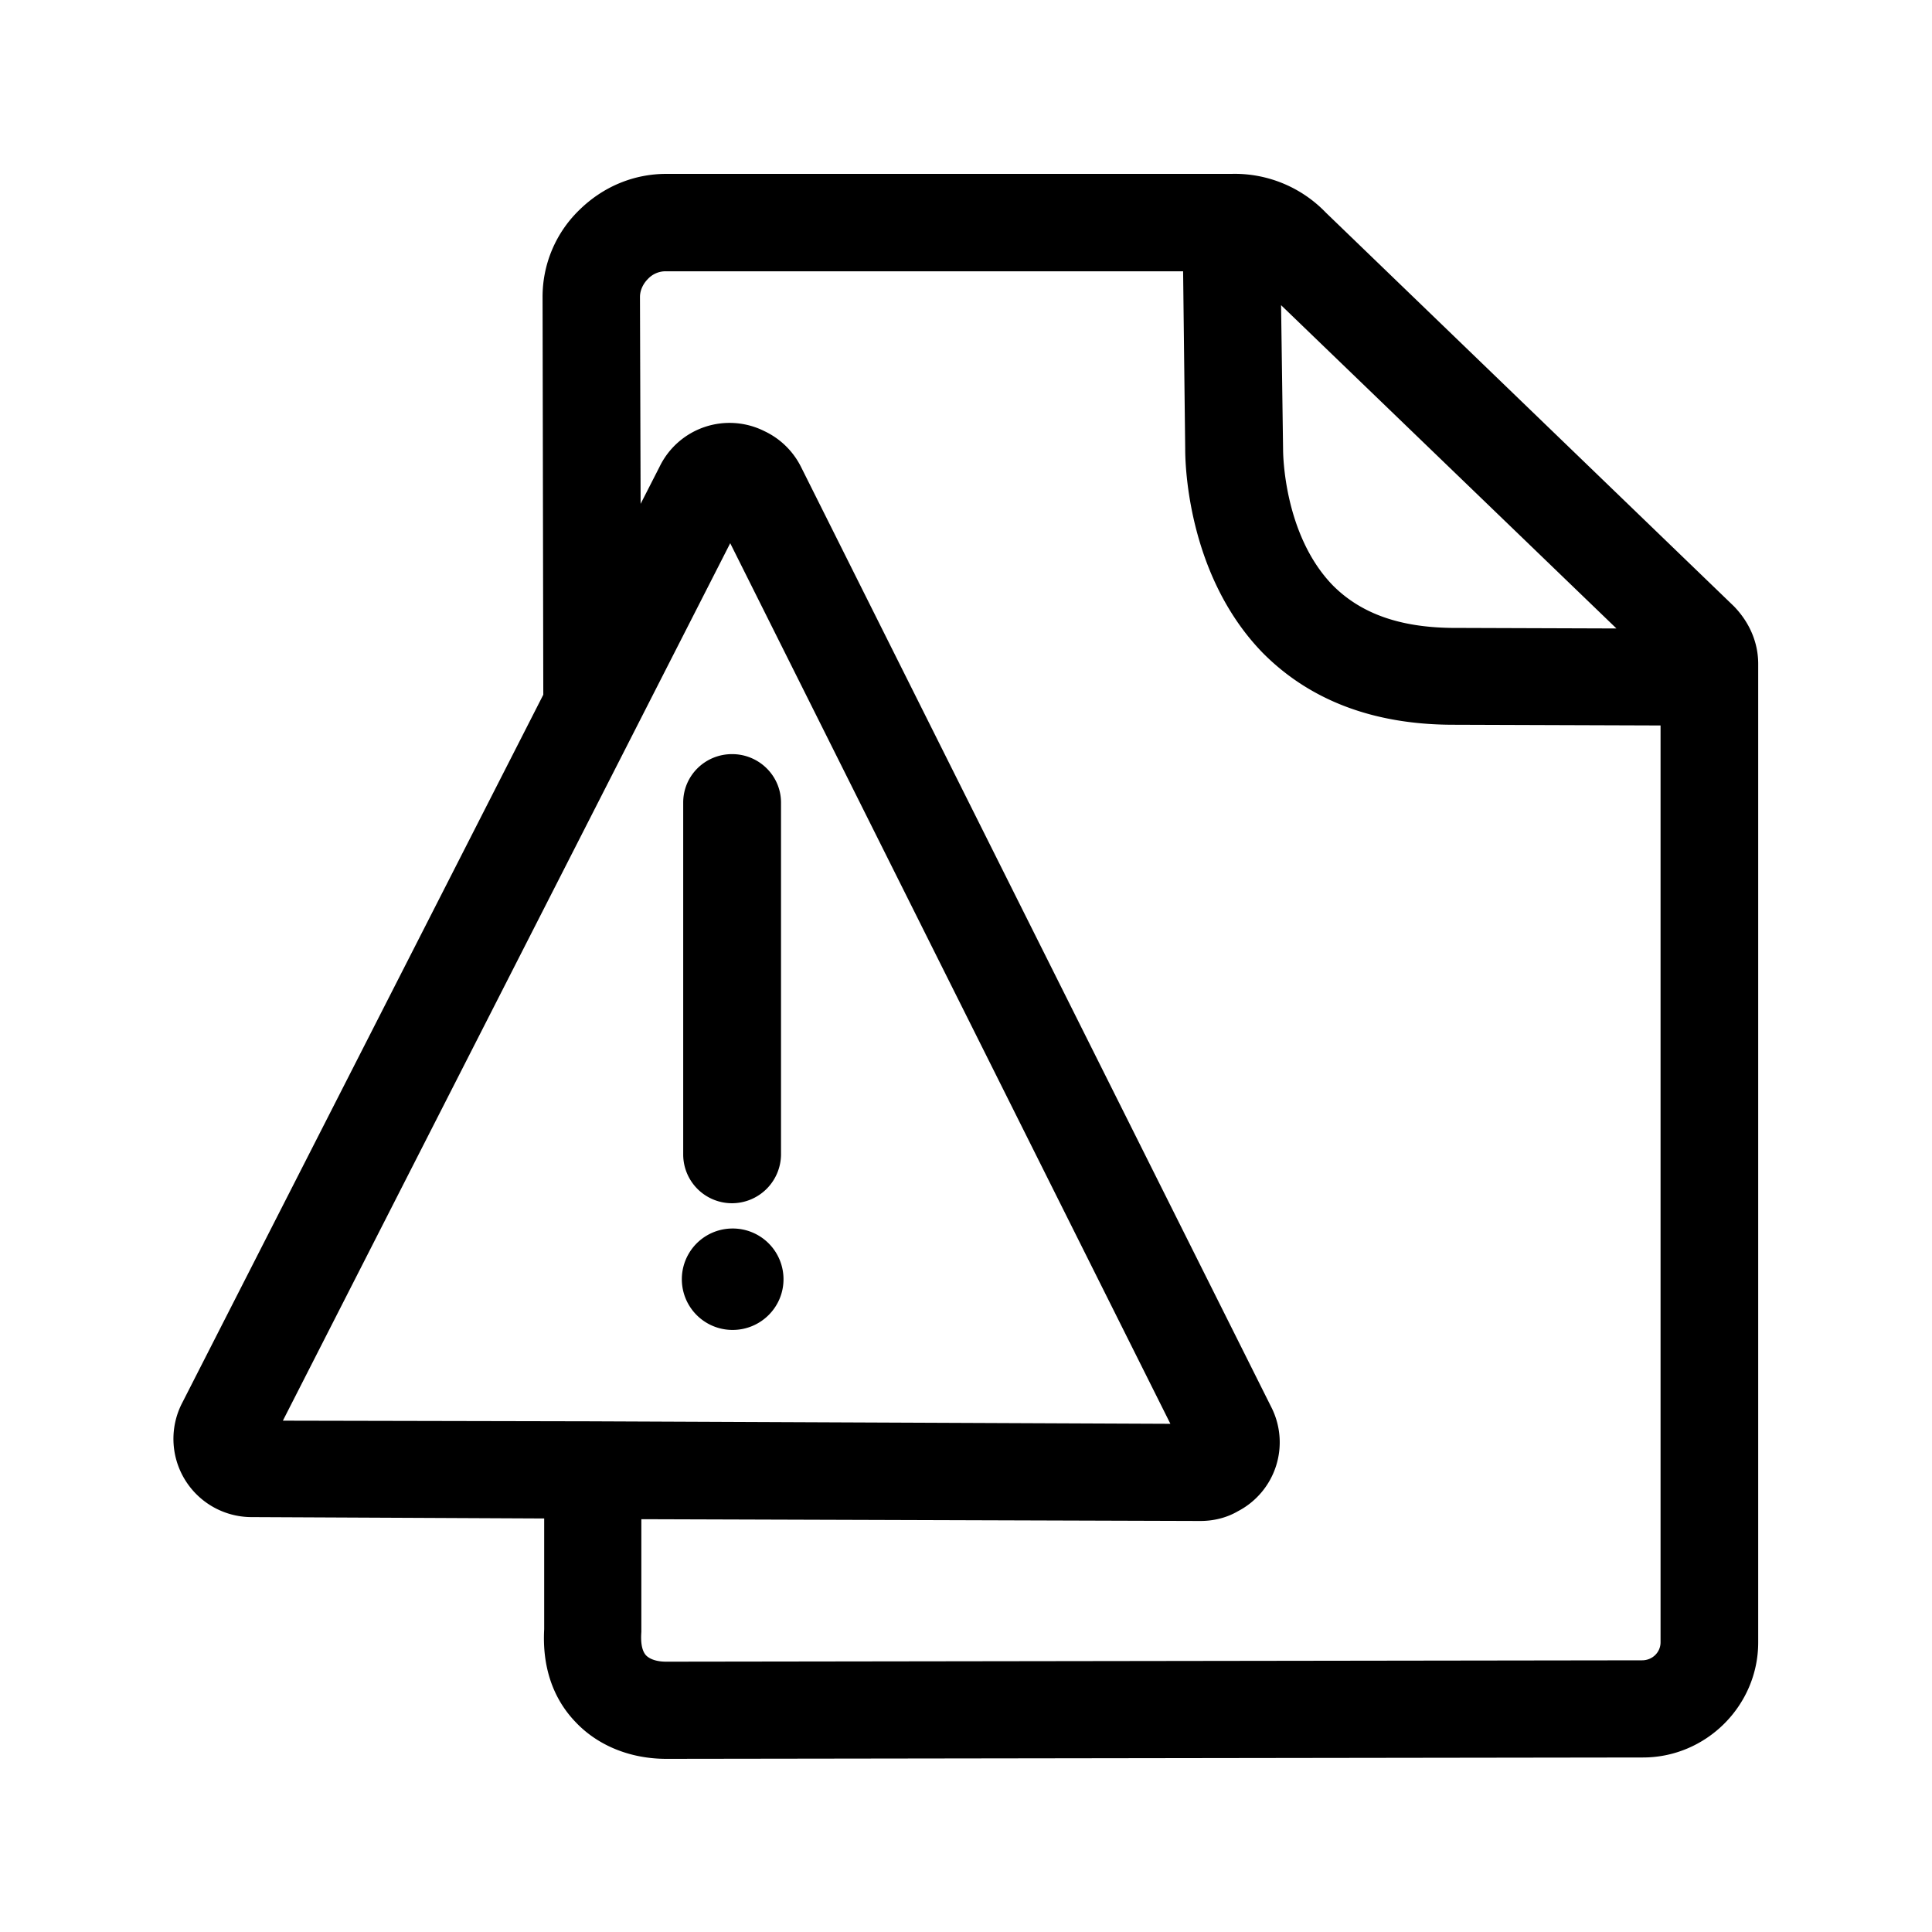 <svg xmlns="http://www.w3.org/2000/svg" width="24" height="24" fill="none"><path fill="#000" d="M21.841 8.247c0-.263-.106-.513-.3-.714l-5.07-4.891a1.57 1.57 0 0 0-1.173-.482h-7.02c-.412 0-.792.163-1.084.451A1.5 1.5 0 0 0 6.74 3.69l.009 4.94-4.482 8.79a.972.972 0 0 0 .852 1.426h.016l3.625.017v1.376c-.025.459.104.854.387 1.15.274.292.677.46 1.131.46l12.132-.017c.784 0 1.431-.644 1.431-1.43zm-1.213.765v11.39c0 .12-.098.223-.23.223l-12.123.017c-.114 0-.204-.03-.252-.081-.056-.065-.064-.177-.056-.289v-1.4l6.922.022h.025c.163 0 .325-.04.462-.12a.965.965 0 0 0 .415-1.297L9.95 5.799a.97.97 0 0 0-.454-.443.966.966 0 0 0-1.303.443l-.235.46-.008-2.57c0-.086.042-.167.098-.223a.3.3 0 0 1 .226-.096h6.423l.026 2.205v.002c0 .095-.003 1.539.963 2.533.583.588 1.367.885 2.33.893zM7.331 17.656l-3.817-.008 5.557-10.9 5.468 10.939zM20.08 7.807 18.026 7.8c-.639-.009-1.117-.177-1.465-.524-.622-.636-.622-1.667-.622-1.689l-.025-1.796zm-10.986 7.14a.606.606 0 0 1-.607-.602V9.97c0-.334.271-.602.607-.602.337 0 .608.271.608.602v4.375a.61.61 0 0 1-.608.602m.639.944a.63.63 0 0 0-.633-.63.63.63 0 1 0 0 1.26c.35 0 .633-.282.633-.63"/></svg>
